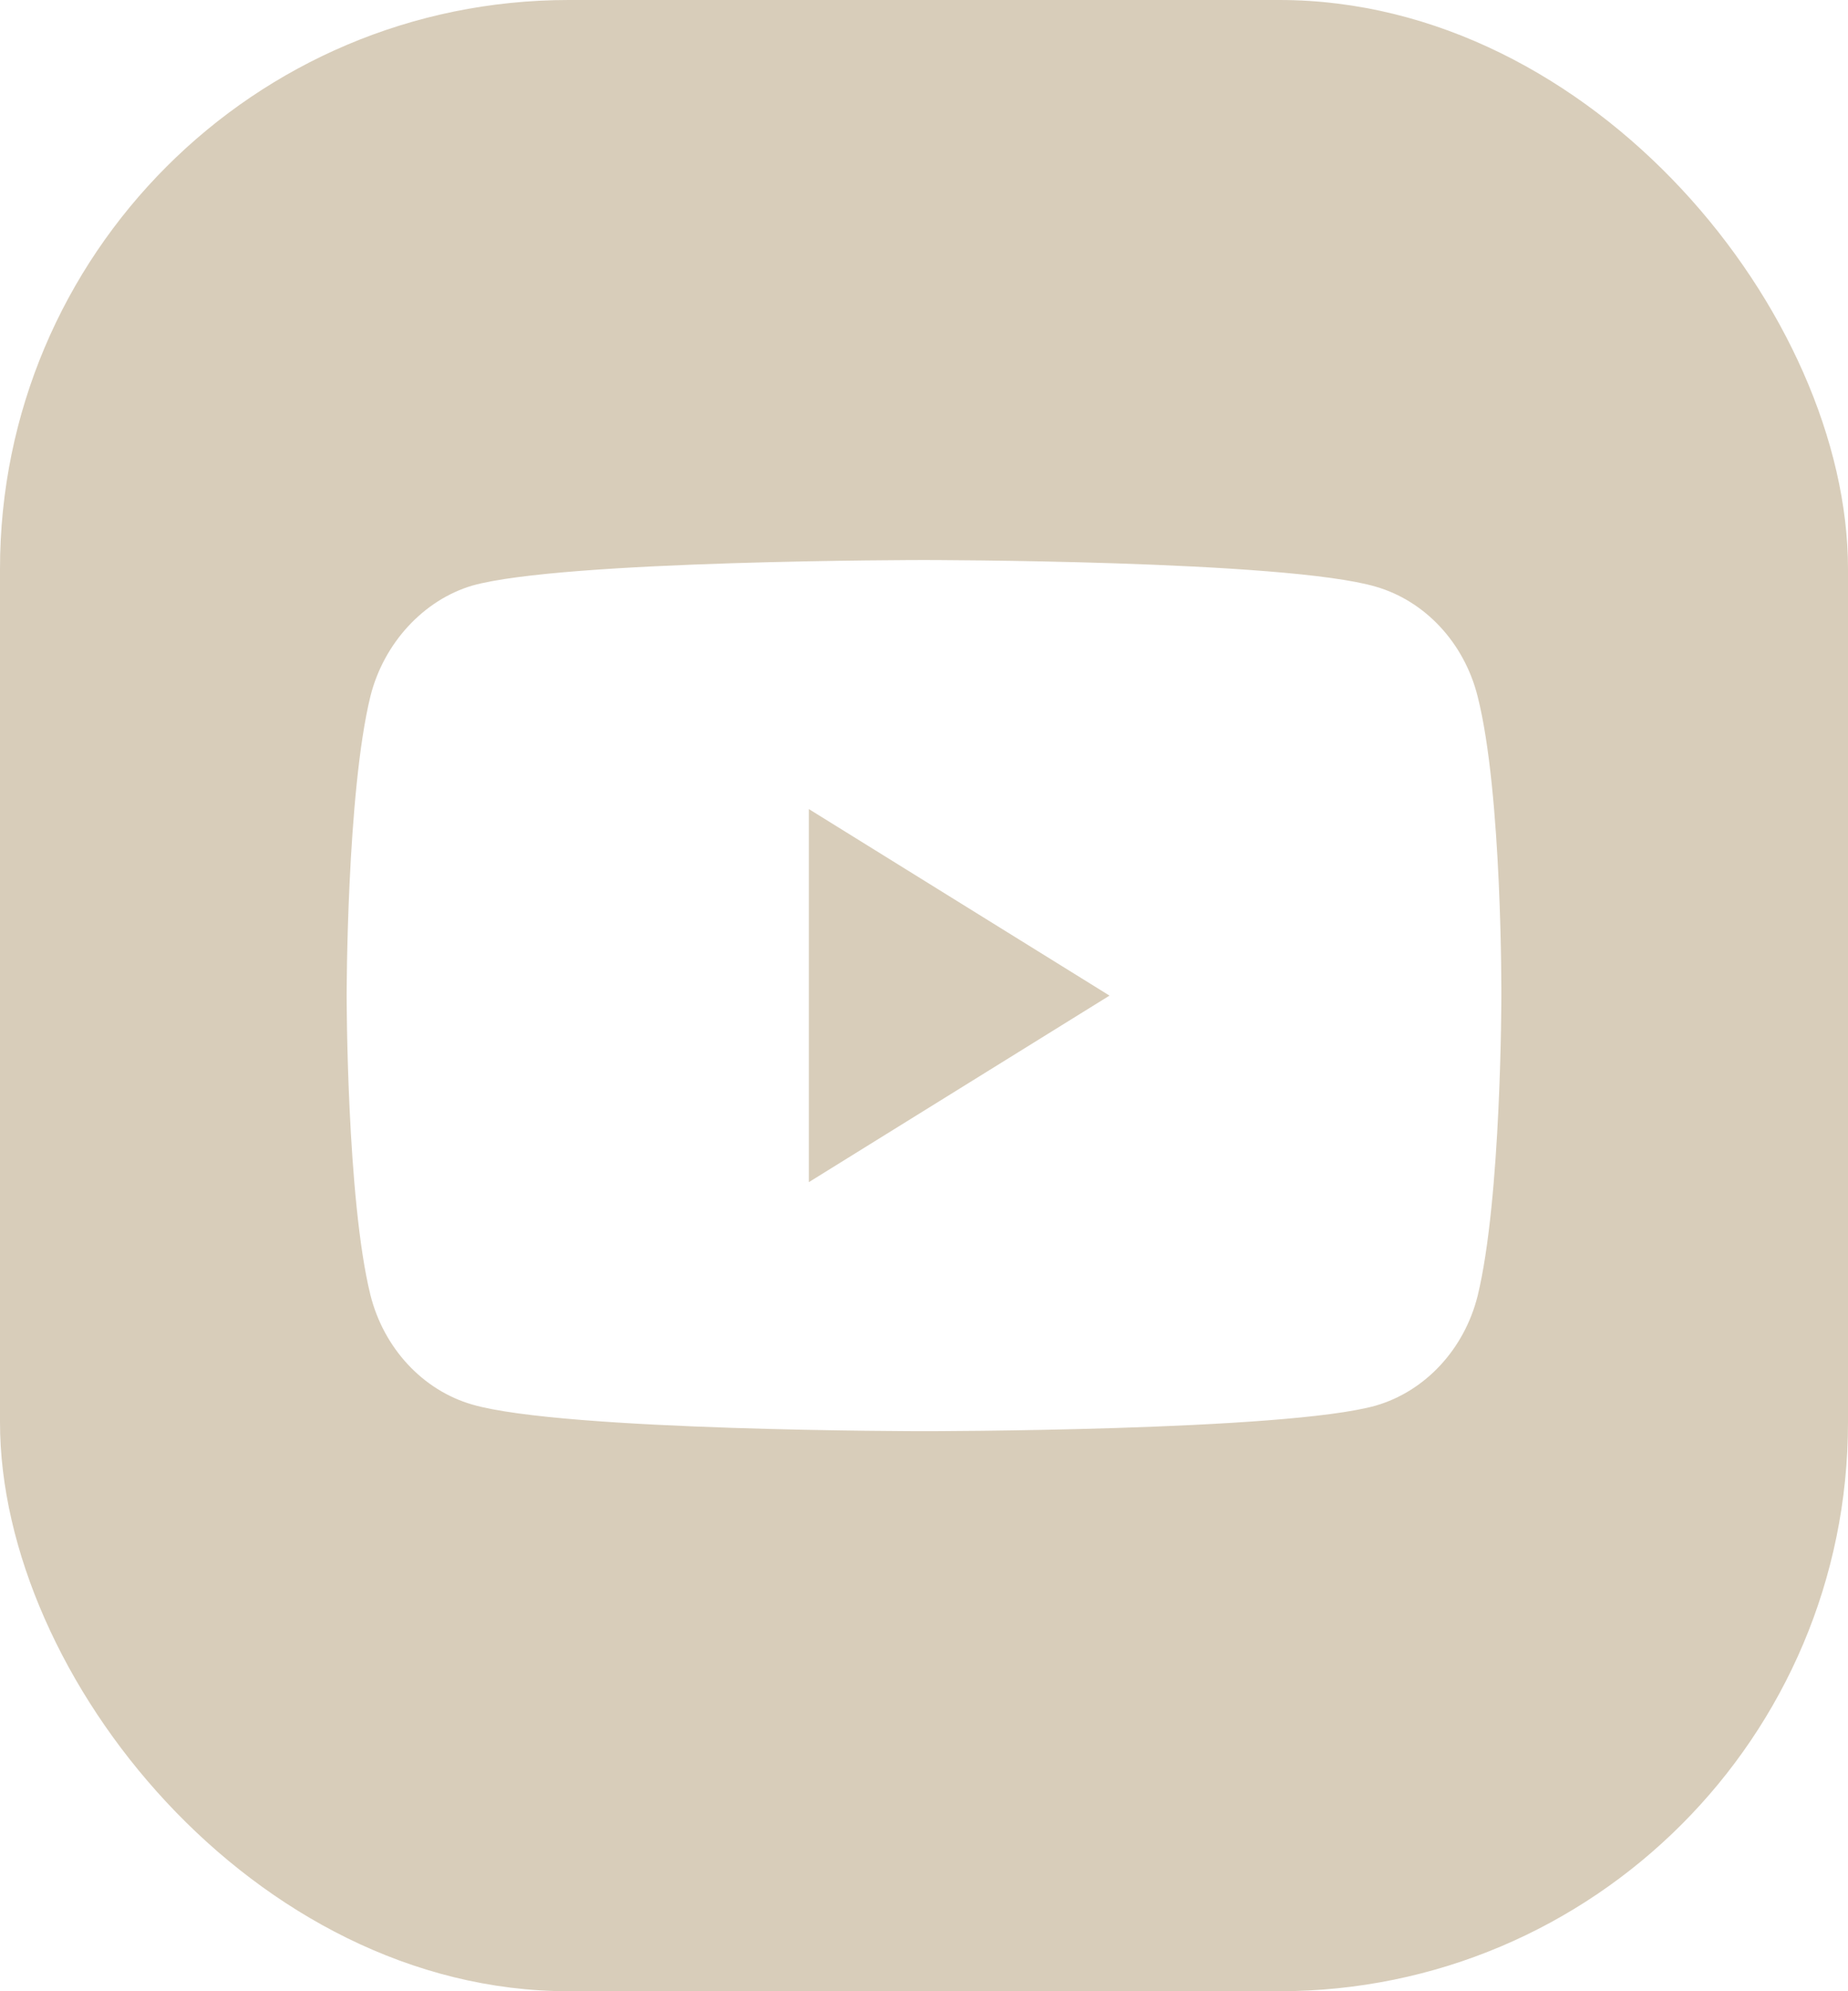 <svg xmlns="http://www.w3.org/2000/svg" width="26" height="28" fill="none" viewBox="0 0 26 28">
    <g fill="#D8CDBA" clip-path="url(#prefix__clip0)">
        <path d="M11.38 16.623L15.61 14l-4.23-2.623v5.246z"/>
        <path d="M24.125 0H1.875C.84 0 0 .904 0 2.02v23.96C0 27.097.84 28 1.875 28h22.25C25.16 28 26 27.096 26 25.98V2.02C26 .903 25.16 0 24.125 0zm-3.002 14.014s0 2.84-.334 4.209c-.188.75-.737 1.34-1.432 1.542-1.272.36-6.357.36-6.357.36s-5.072 0-6.357-.375c-.695-.201-1.244-.792-1.432-1.542C4.877 16.854 4.877 14 4.877 14s0-2.84.334-4.208c.188-.75.75-1.355 1.432-1.557 1.272-.36 6.357-.36 6.357-.36s5.085 0 6.357.375c.695.201 1.244.792 1.432 1.542.348 1.369.334 4.222.334 4.222z"/>
    </g>
    <defs>
        <clipPath id="prefix__clip0">
            <rect width="26" height="28" fill="#fff" rx="8"/>
        </clipPath>
    </defs>
</svg>
